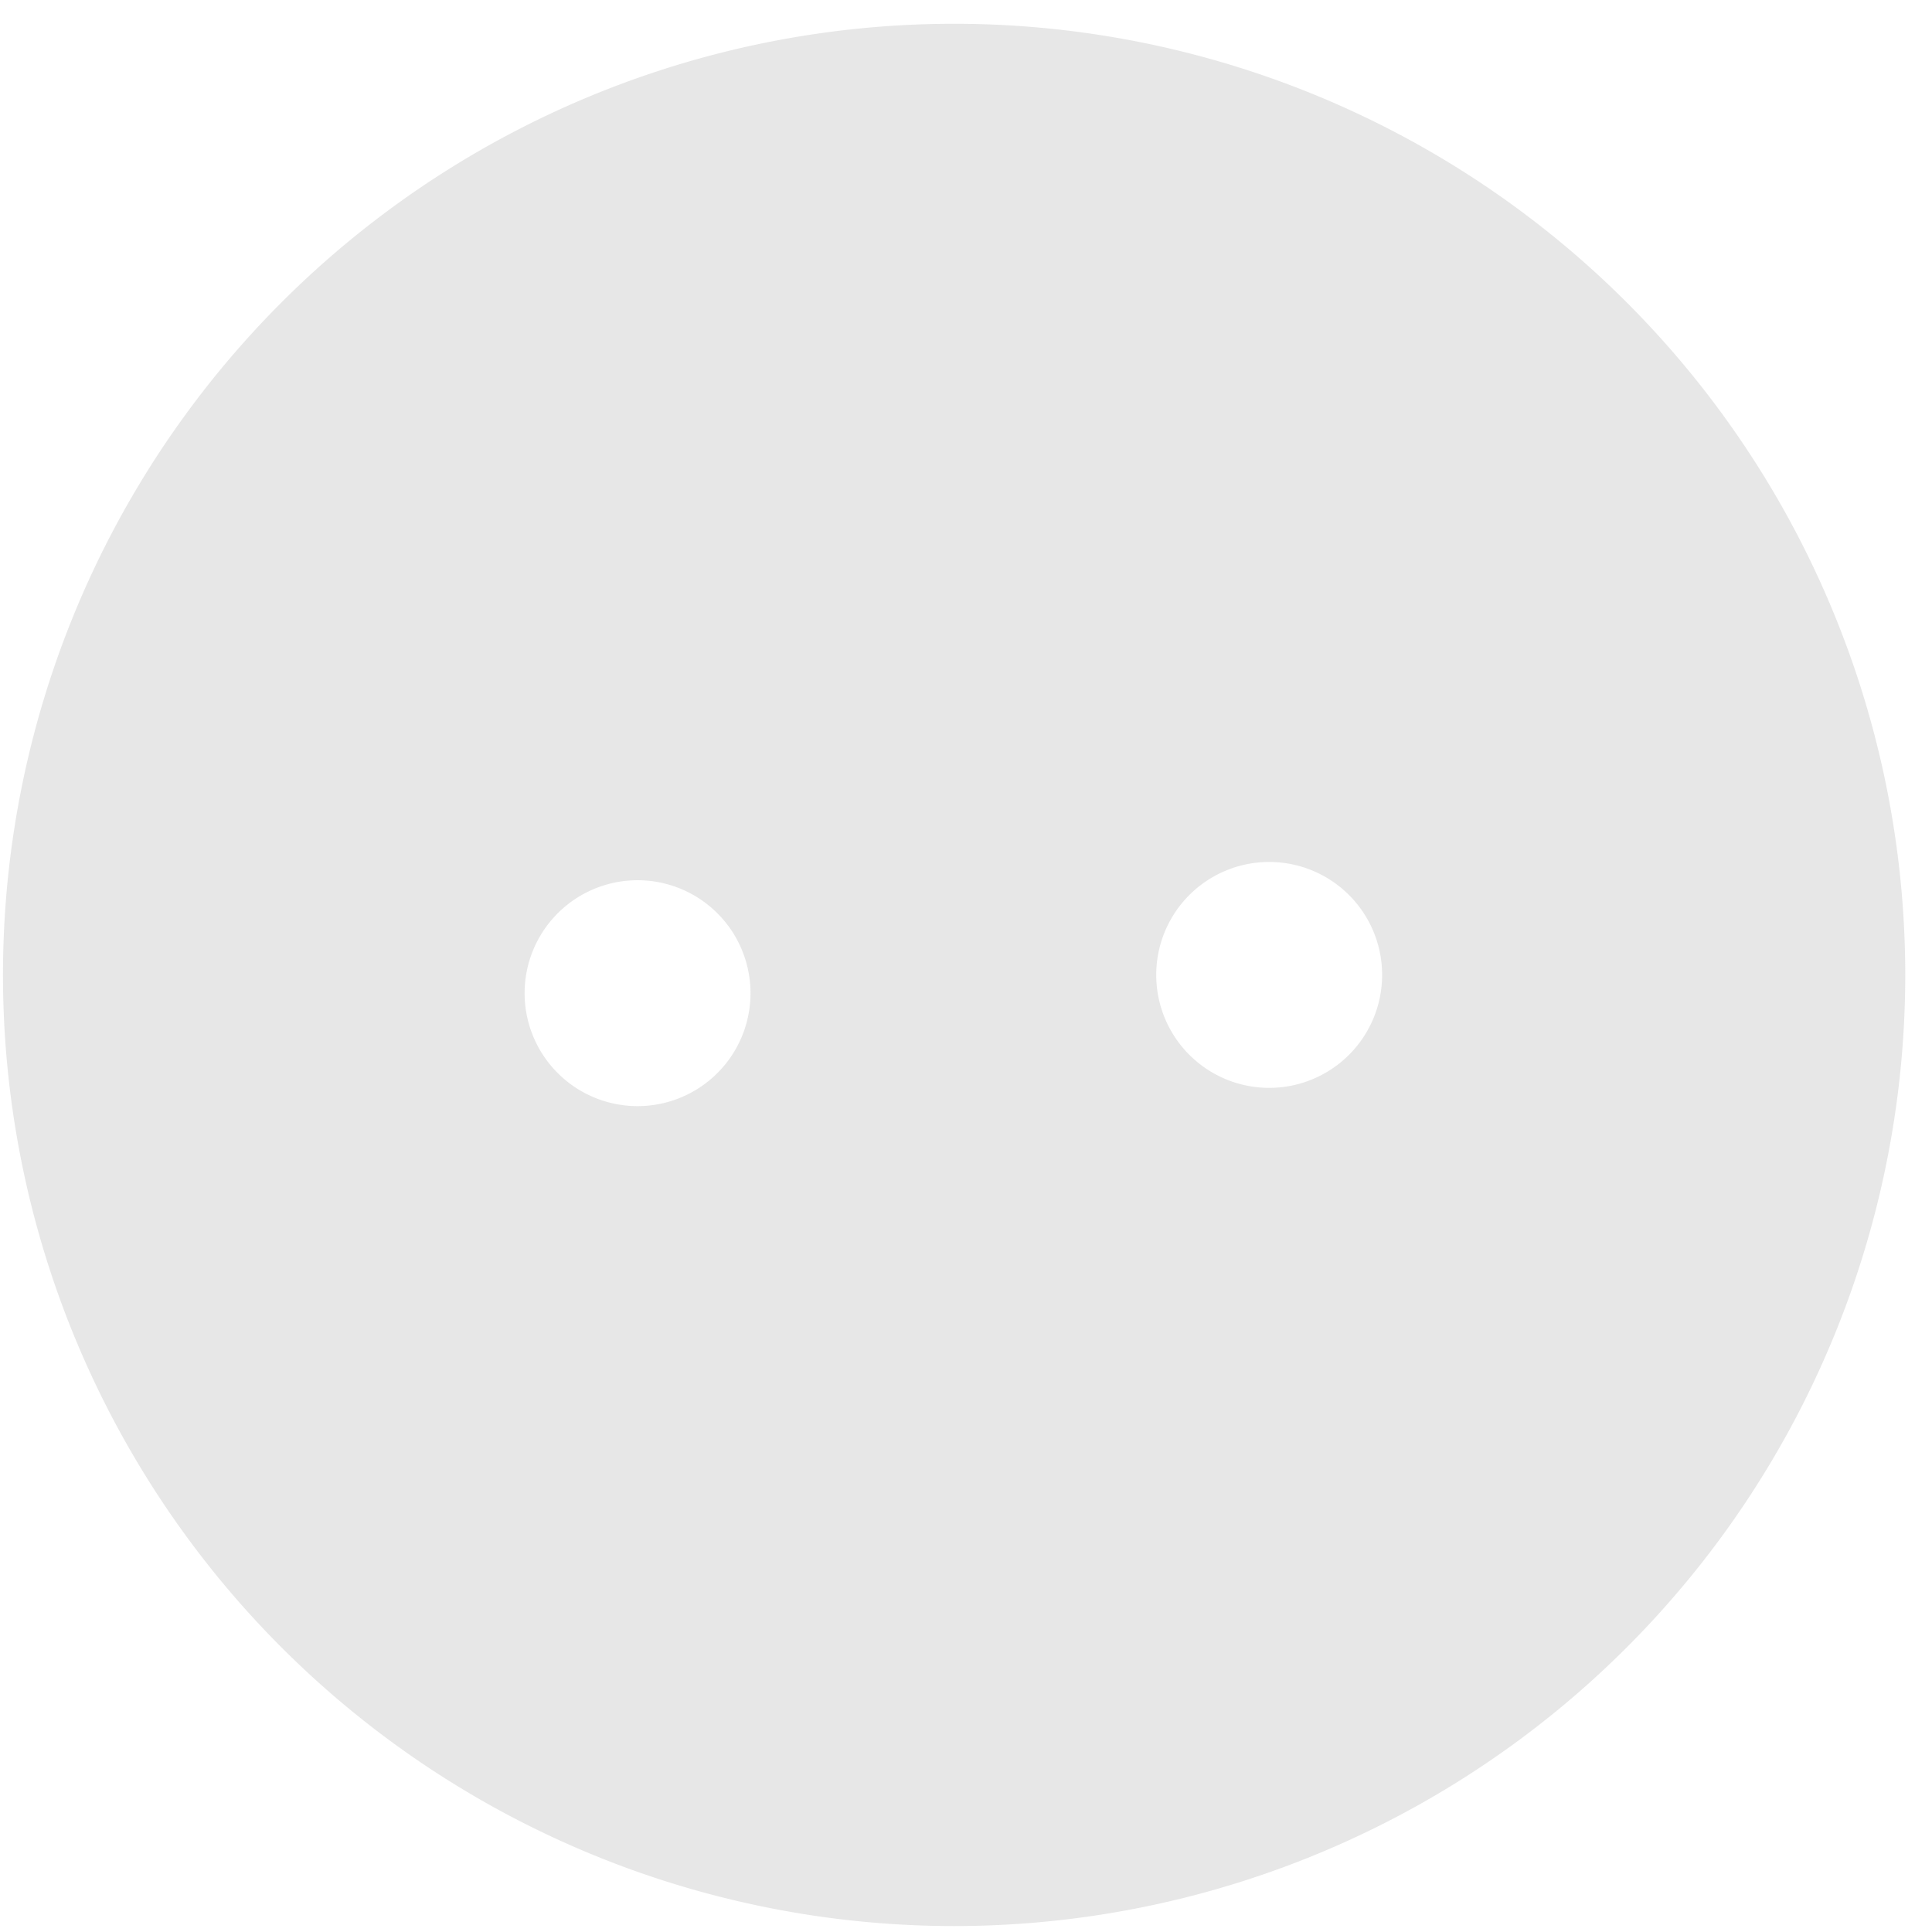<svg xmlns="http://www.w3.org/2000/svg" fill="none" viewBox="0 0 65 65"><path fill="#888" fill-opacity=".2" fill-rule="evenodd" d="M64.1 32.8a32 32 0 1 1-64 0 32 32 0 0 1 64 0zm-38.9 0a3.8 3.8 0 1 1-7.5 0 3.8 3.8 0 0 1 7.5 0zm17.5 3.8a3.8 3.8 0 1 0 0-7.6 3.8 3.8 0 0 0 0 7.6z" clip-rule="evenodd"/></svg>